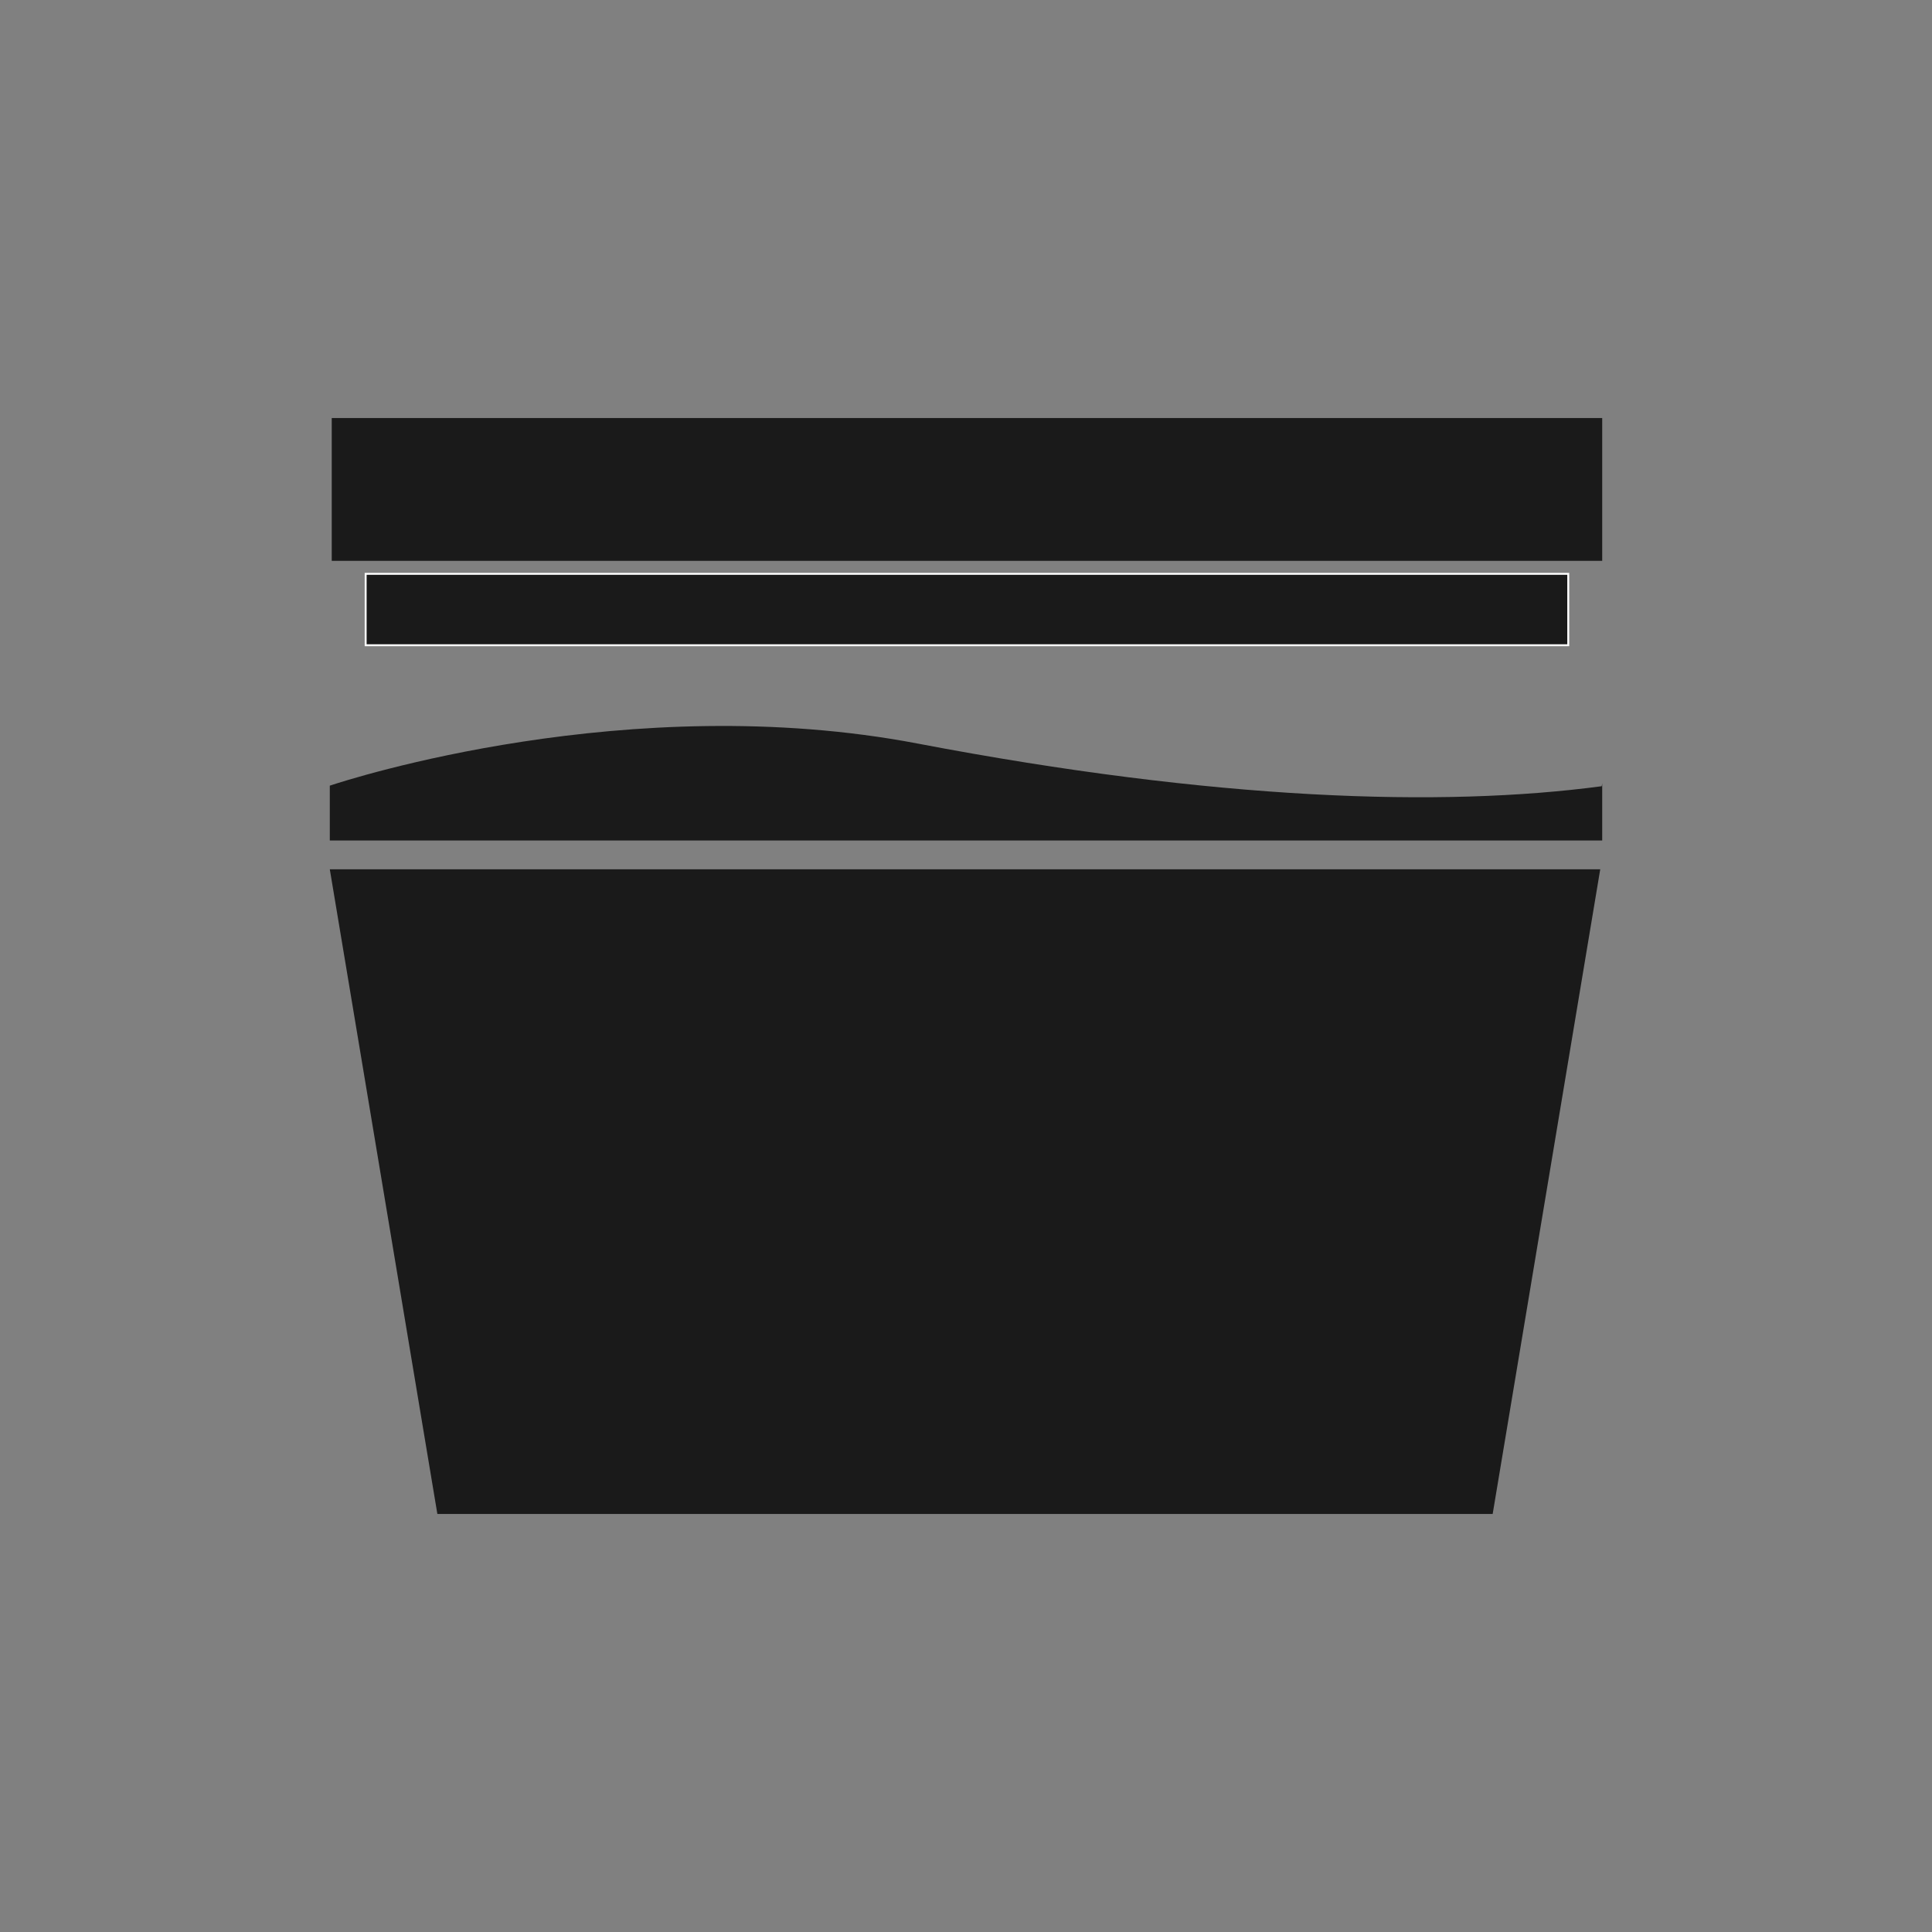 <?xml version="1.0" encoding="utf-8"?>
<!-- Generator: Adobe Illustrator 16.0.0, SVG Export Plug-In . SVG Version: 6.00 Build 0)  -->
<!DOCTYPE svg PUBLIC "-//W3C//DTD SVG 1.1//EN" "http://www.w3.org/Graphics/SVG/1.1/DTD/svg11.dtd">
<svg version="1.1" id="Layer_1" xmlns="http://www.w3.org/2000/svg" xmlns:xlink="http://www.w3.org/1999/xlink" x="0px" y="0px"
	 width="500px" height="500px" viewBox="0 0 500 500" enable-background="new 0 0 500 500" xml:space="preserve">
<rect x="0" y="0" width="500" height="500" fill="#808080" stroke="none"/>
<g>
	<polygon fill="#1A1A1A" points="85.352,224.975 113.19,391.81 179.293,391.81 320.198,391.81 386.302,391.81 414.14,224.975 	"/>
	<path fill="#1A1A1A" d="M414.52,203.473c-41.24,5.514-99.932,3.67-177.028-11.041c-74.607-14.242-147.468,9.328-152.14,10.896
		v14.193h329.298v-14.792L414.52,203.473z"/>
	<g>
		<rect x="85.853" y="108.189" fill="#1A1A1A" width="328.797" height="36.956"/>
		
			<rect x="94.631" y="148.508" fill="#1A1A1A" stroke="#FFFFFF" stroke-width="0.5" stroke-miterlimit="10" width="311.232" height="18.479"/>
	</g>
</g>
</svg>
